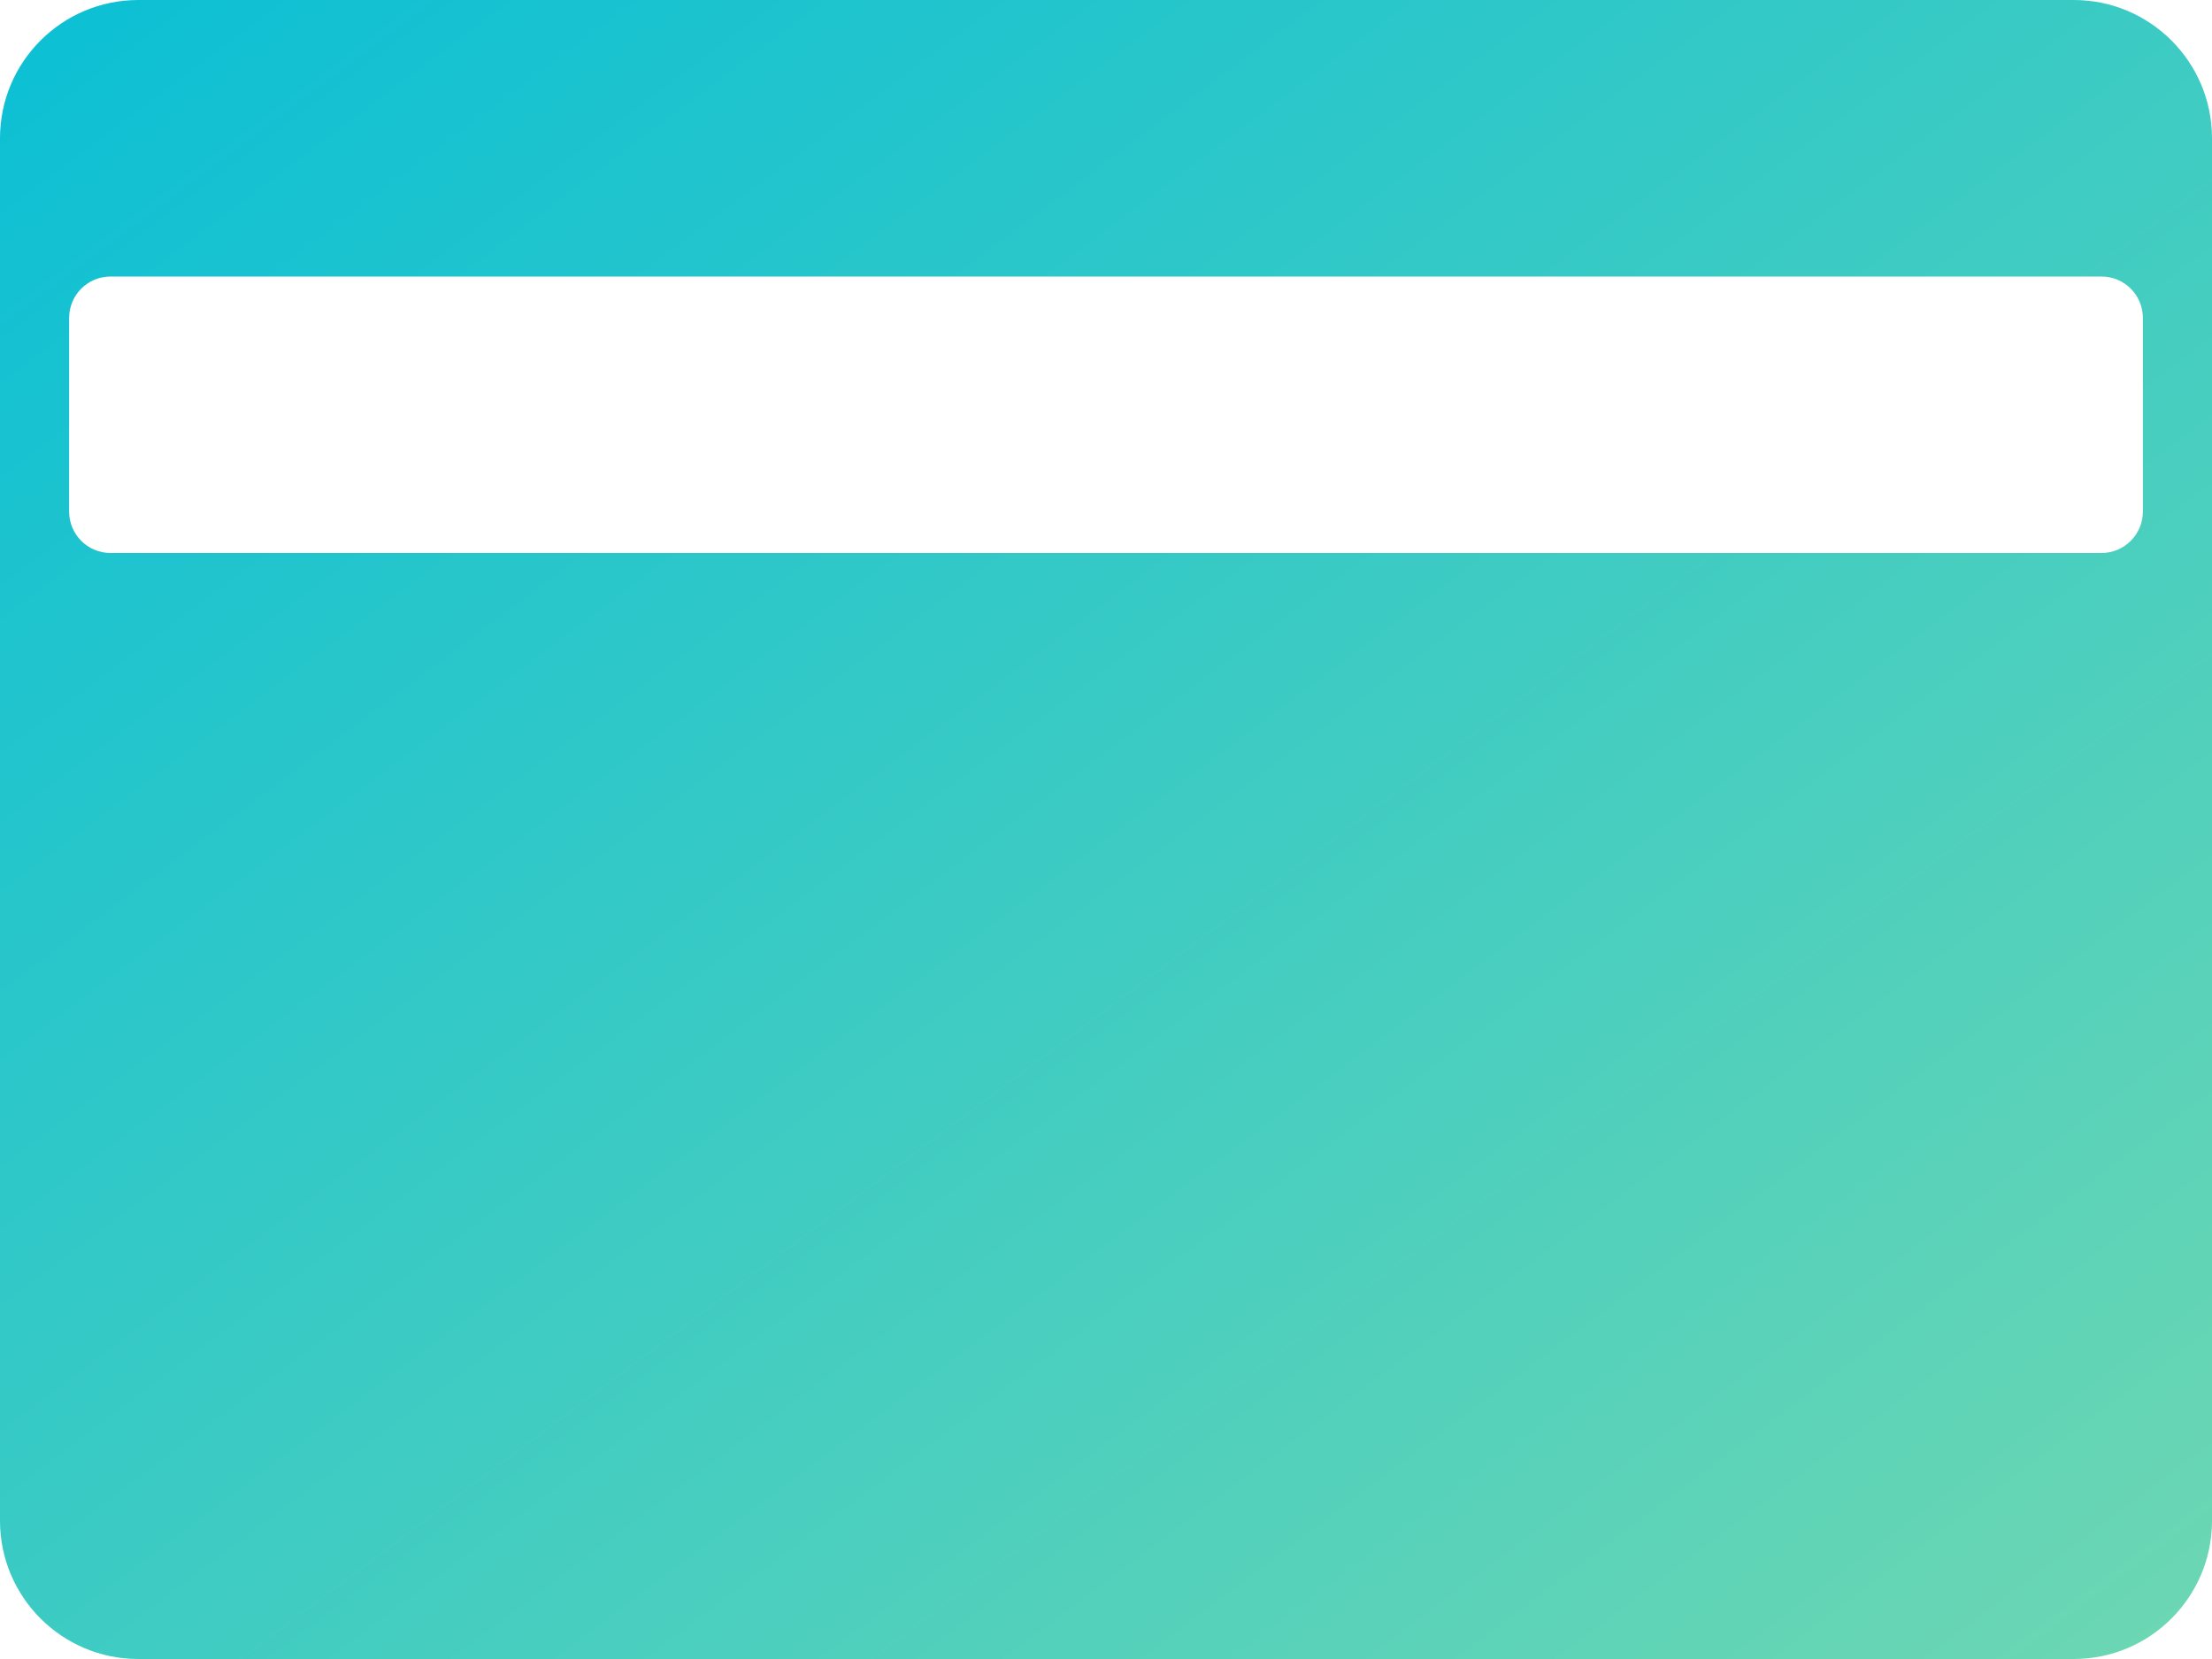 <?xml version="1.0" encoding="UTF-8"?>
<svg width="16px" height="12px" viewBox="0 0 16 12" version="1.1" xmlns="http://www.w3.org/2000/svg" xmlns:xlink="http://www.w3.org/1999/xlink">
    <!-- Generator: Sketch 48.1 (47250) - http://www.bohemiancoding.com/sketch -->
    <title>Icon/Card-Menu</title>
    <desc>Created with Sketch.</desc>
    <defs>
        <linearGradient x1="0%" y1="0%" x2="100.028%" y2="99.047%" id="linearGradient-1">
            <stop stop-color="#0BBFD5" offset="0%"></stop>
            <stop stop-color="#6DD7B2" offset="100%"></stop>
        </linearGradient>
        <path d="M1,2 L15,2 C15.552,2 16,2.448 16,3 L16,13 C16,13.552 15.552,14 15,14 L1,14 C0.448,14 6.76353751e-17,13.552 0,13 L0,3 C-6.76353751e-17,2.448 0.448,2 1,2 Z M0.8,4 C0.634,4 0.5,4.134 0.5,4.3 L0.5,5.7 C0.5,5.866 0.634,6 0.8,6 L15.2,6 C15.366,6 15.5,5.866 15.5,5.7 L15.5,4.3 C15.5,4.134 15.366,4 15.2,4 L0.8,4 Z" id="path-2"></path>
    </defs>
    <g id="Icon/Card" stroke="none" stroke-width="1" fill="none" fill-rule="evenodd" transform="translate(0, -2)">
        <mask id="mask-3" fill="white">
            <use xlink:href="#path-2"></use>
        </mask>
        <use id="Icon/Card-Menu" fill="url(#linearGradient-1)" xlink:href="#path-2"></use>
    </g>
</svg>